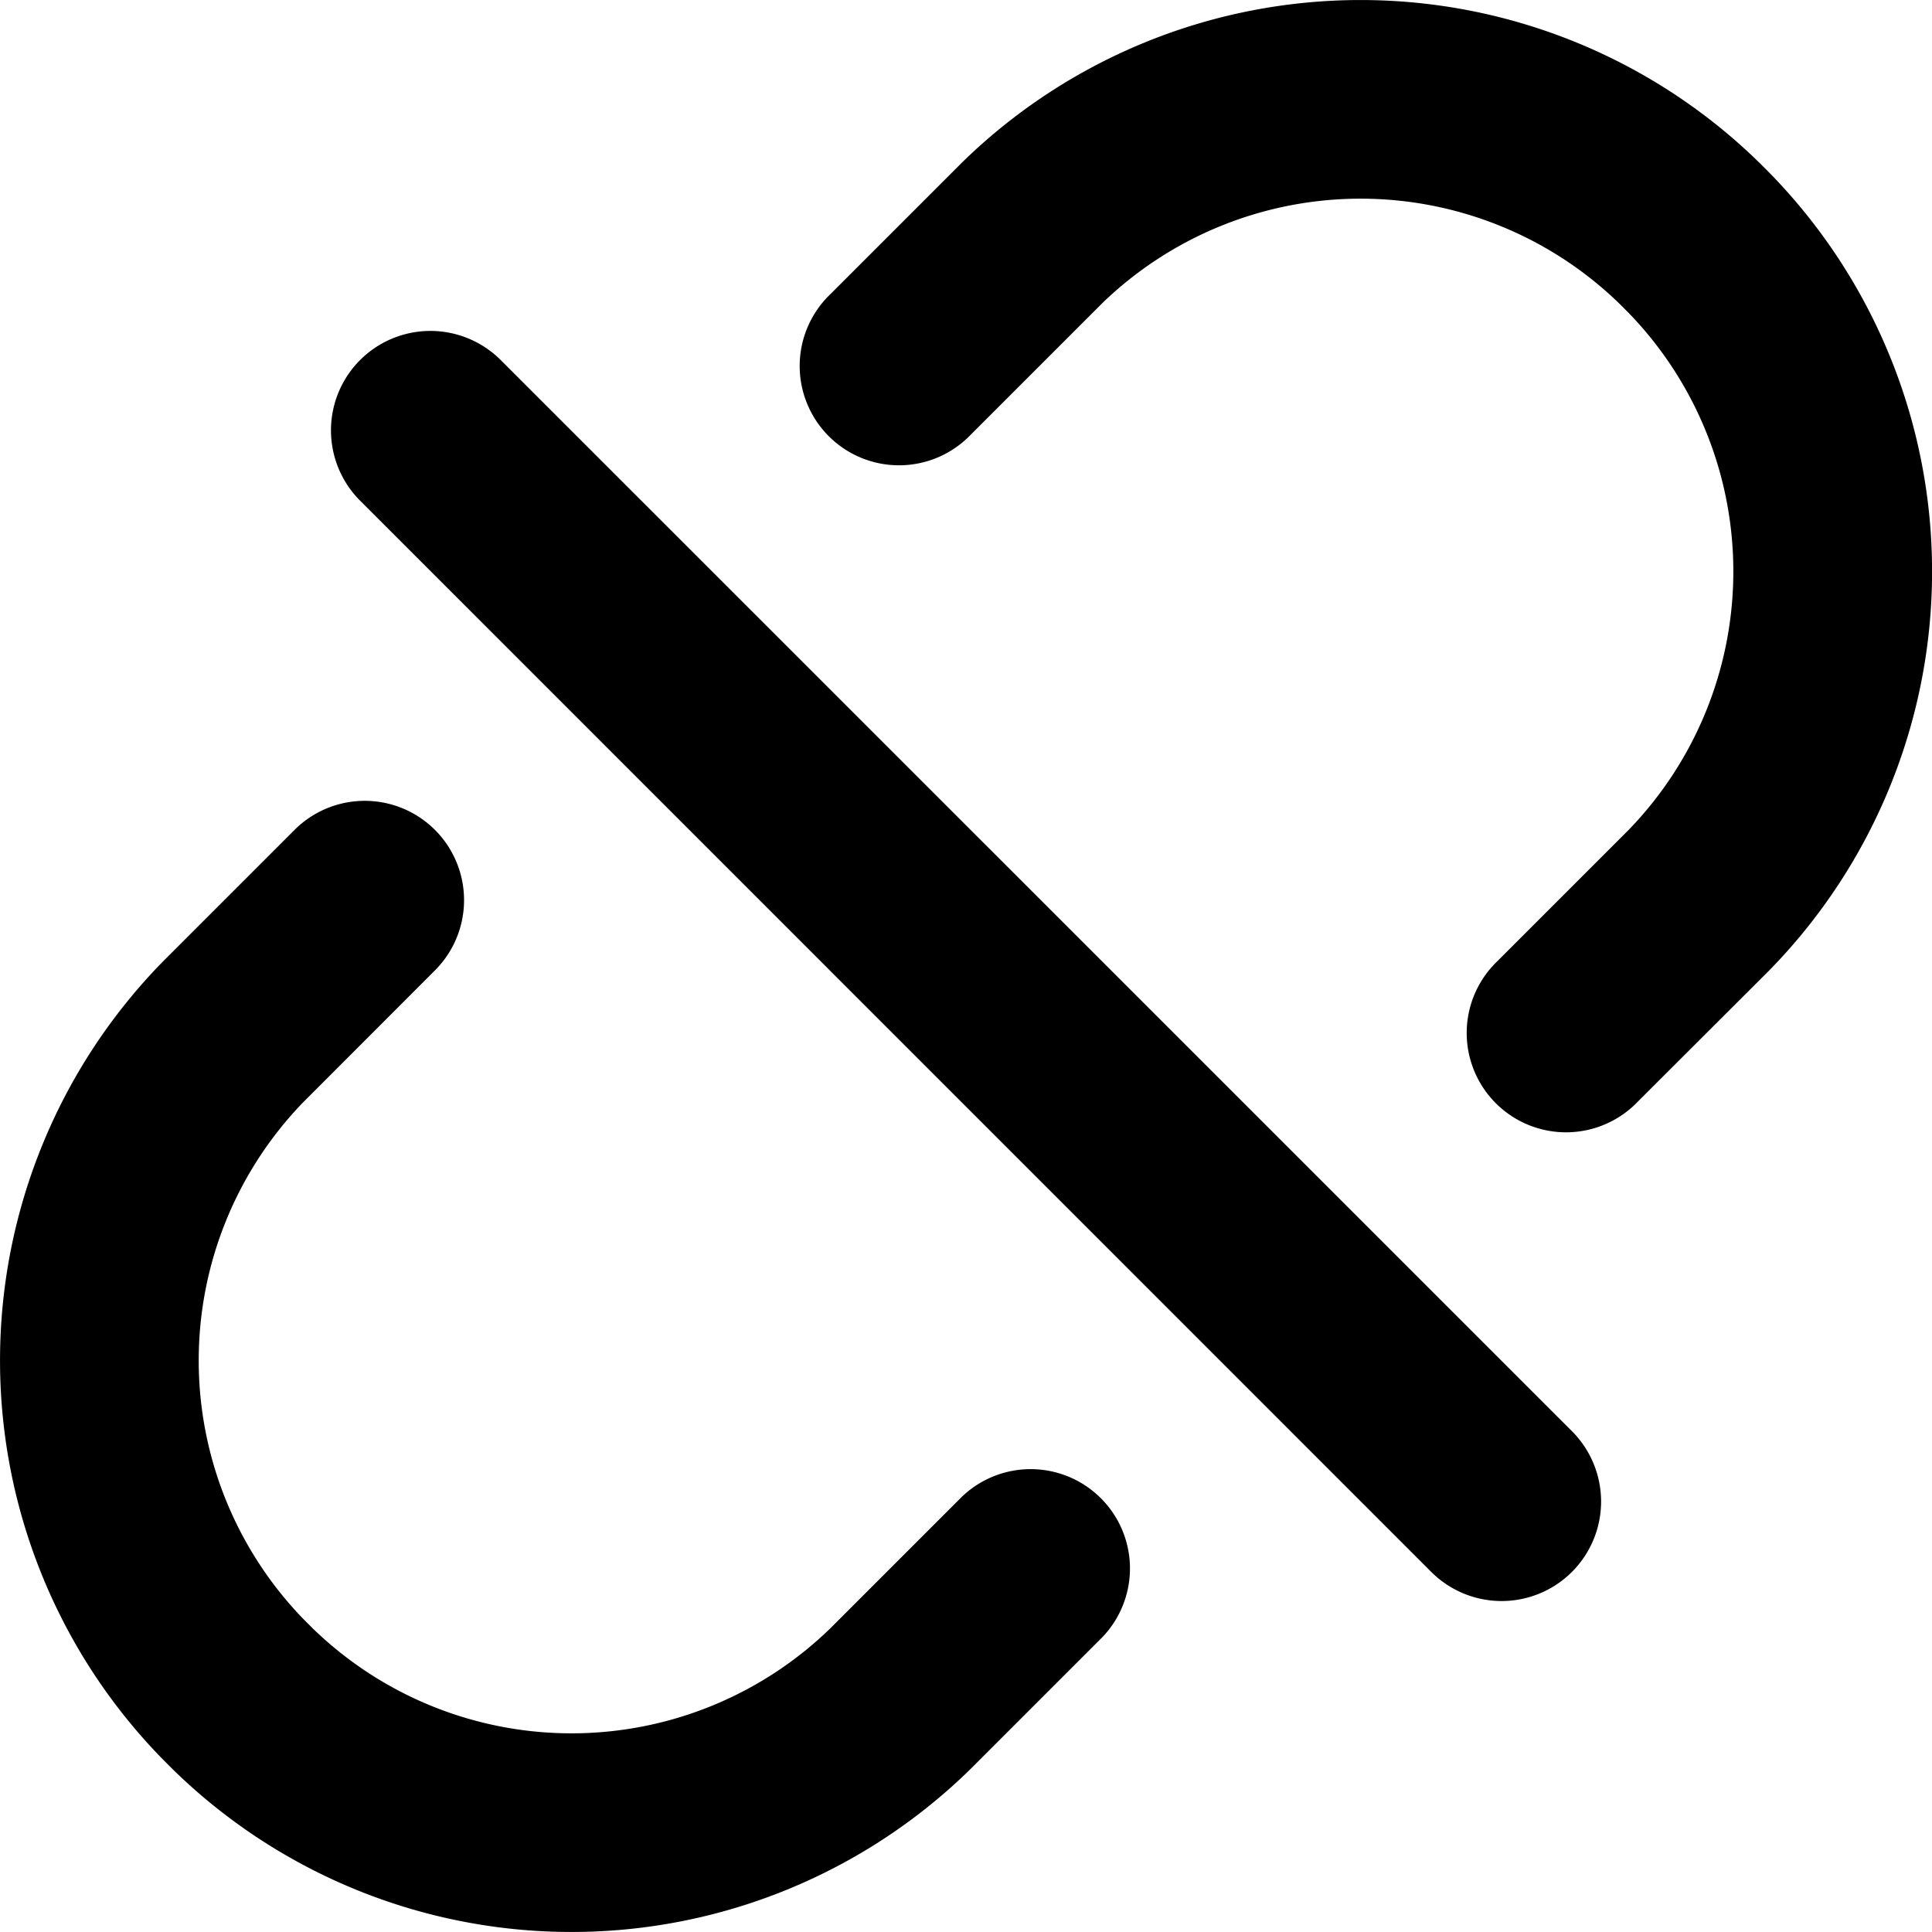 <svg xmlns="http://www.w3.org/2000/svg" width="19.45" height="19.45" viewBox="0 0 19.45 19.45">
  <g id="Group_66997" data-name="Group 66997" transform="translate(-2.275 -2.275)">
    <path id="Path_93719" data-name="Path 93719" d="M18.576,5.33a3.74,3.74,0,0,0-5.207,0L12.045,6.654A1,1,0,1,1,10.631,5.24l1.324-1.324a5.739,5.739,0,0,1,8.035,0l.095.095a5.739,5.739,0,0,1,0,8.035L18.76,13.369a1,1,0,1,1-1.414-1.414l1.324-1.324a3.74,3.74,0,0,0,0-5.207Z" fill="currentColor"/>
    <path id="Path_93720" data-name="Path 93720" d="M6.654,10.63a1,1,0,0,1,0,1.414L5.33,13.369a3.74,3.74,0,0,0,0,5.206l.095.095a3.74,3.74,0,0,0,5.207,0l1.324-1.324a1,1,0,0,1,1.414,1.414l-1.324,1.324a5.739,5.739,0,0,1-8.035,0l-.095-.095a5.739,5.739,0,0,1,0-8.035L5.24,10.63a1,1,0,0,1,1.414,0Z" fill="currentColor"/>
    <path id="Path_93721" data-name="Path 93721" d="M7.316,5.9A1,1,0,1,0,5.9,7.315L16.684,18.1A1,1,0,0,0,18.1,16.683Z" fill="currentColor"/>
  </g>
</svg>
